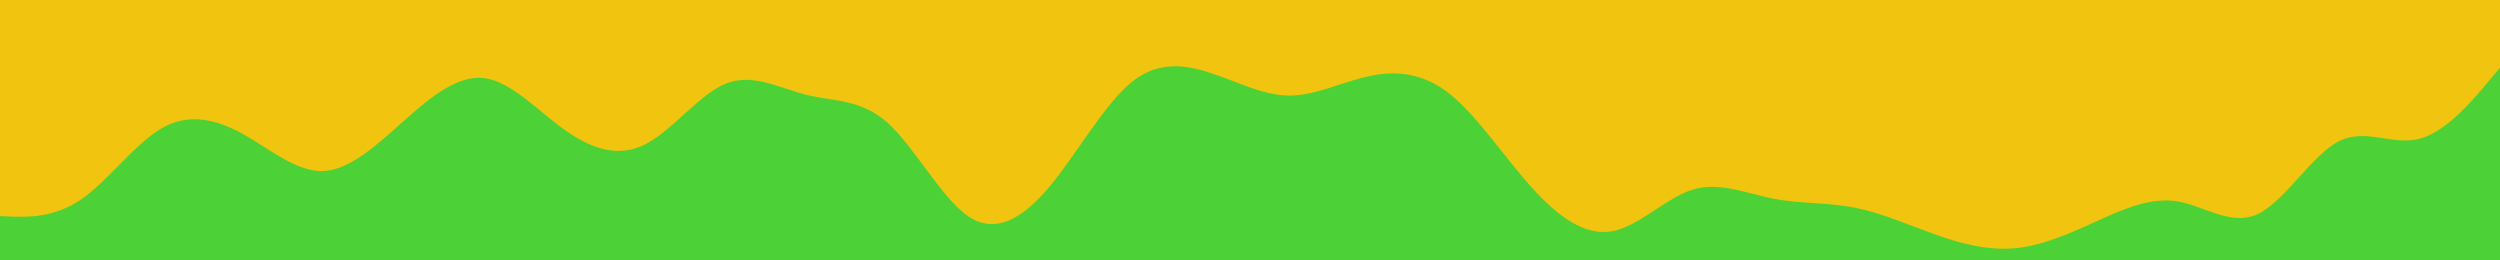 <svg id="visual" viewBox="0 0 960 100" width="960" height="100" xmlns="http://www.w3.org/2000/svg" xmlns:xlink="http://www.w3.org/1999/xlink" version="1.1"><rect x="0" y="0" width="960" height="100" fill="#f1c40f"></rect><path d="M0 83L5.2 83.2C10.3 83.3 20.7 83.7 31 76.7C41.3 69.7 51.7 55.3 62 49.3C72.3 43.3 82.7 45.7 93 51.3C103.3 57 113.7 66 124 65.7C134.3 65.3 144.7 55.7 155 46.5C165.3 37.3 175.7 28.7 186 30C196.3 31.3 206.7 42.7 217 50C227.3 57.3 237.7 60.7 248 55.3C258.3 50 268.7 36 279 32C289.3 28 299.7 34 310 36.5C320.3 39 330.7 38 341 47.3C351.3 56.7 361.7 76.3 372 83.2C382.3 90 392.7 84 403 71.7C413.3 59.3 423.7 40.7 434 32C444.3 23.3 454.7 24.7 464.8 28C475 31.3 485 36.7 495.2 36.7C505.3 36.7 515.7 31.3 526 29.2C536.3 27 546.7 28 557 36.3C567.3 44.7 577.7 60.3 588 71.8C598.3 83.3 608.7 90.7 619 88.8C629.3 87 639.7 76 650 72.8C660.3 69.7 670.7 74.3 681 76.3C691.3 78.3 701.7 77.7 712 79.7C722.3 81.7 732.7 86.3 743 90C753.3 93.7 763.7 96.3 774 95.3C784.3 94.3 794.7 89.7 805 85C815.3 80.3 825.7 75.7 836 77.3C846.3 79 856.7 87 867 82.2C877.3 77.3 887.7 59.7 898 54.3C908.3 49 918.7 56 929 53.3C939.3 50.7 949.7 38.3 954.8 32.2L960 26L960 101L954.8 101C949.7 101 939.3 101 929 101C918.7 101 908.3 101 898 101C887.7 101 877.3 101 867 101C856.7 101 846.3 101 836 101C825.7 101 815.3 101 805 101C794.7 101 784.3 101 774 101C763.7 101 753.3 101 743 101C732.7 101 722.3 101 712 101C701.7 101 691.3 101 681 101C670.7 101 660.3 101 650 101C639.7 101 629.3 101 619 101C608.7 101 598.3 101 588 101C577.7 101 567.3 101 557 101C546.7 101 536.3 101 526 101C515.7 101 505.3 101 495.2 101C485 101 475 101 464.8 101C454.7 101 444.3 101 434 101C423.7 101 413.3 101 403 101C392.7 101 382.3 101 372 101C361.7 101 351.3 101 341 101C330.7 101 320.3 101 310 101C299.7 101 289.3 101 279 101C268.7 101 258.3 101 248 101C237.7 101 227.3 101 217 101C206.7 101 196.3 101 186 101C175.7 101 165.3 101 155 101C144.7 101 134.3 101 124 101C113.7 101 103.3 101 93 101C82.7 101 72.3 101 62 101C51.7 101 41.3 101 31 101C20.7 101 10.3 101 5.2 101L0 101Z" fill="#4cd137" stroke-linecap="round" stroke-linejoin="miter"></path></svg>